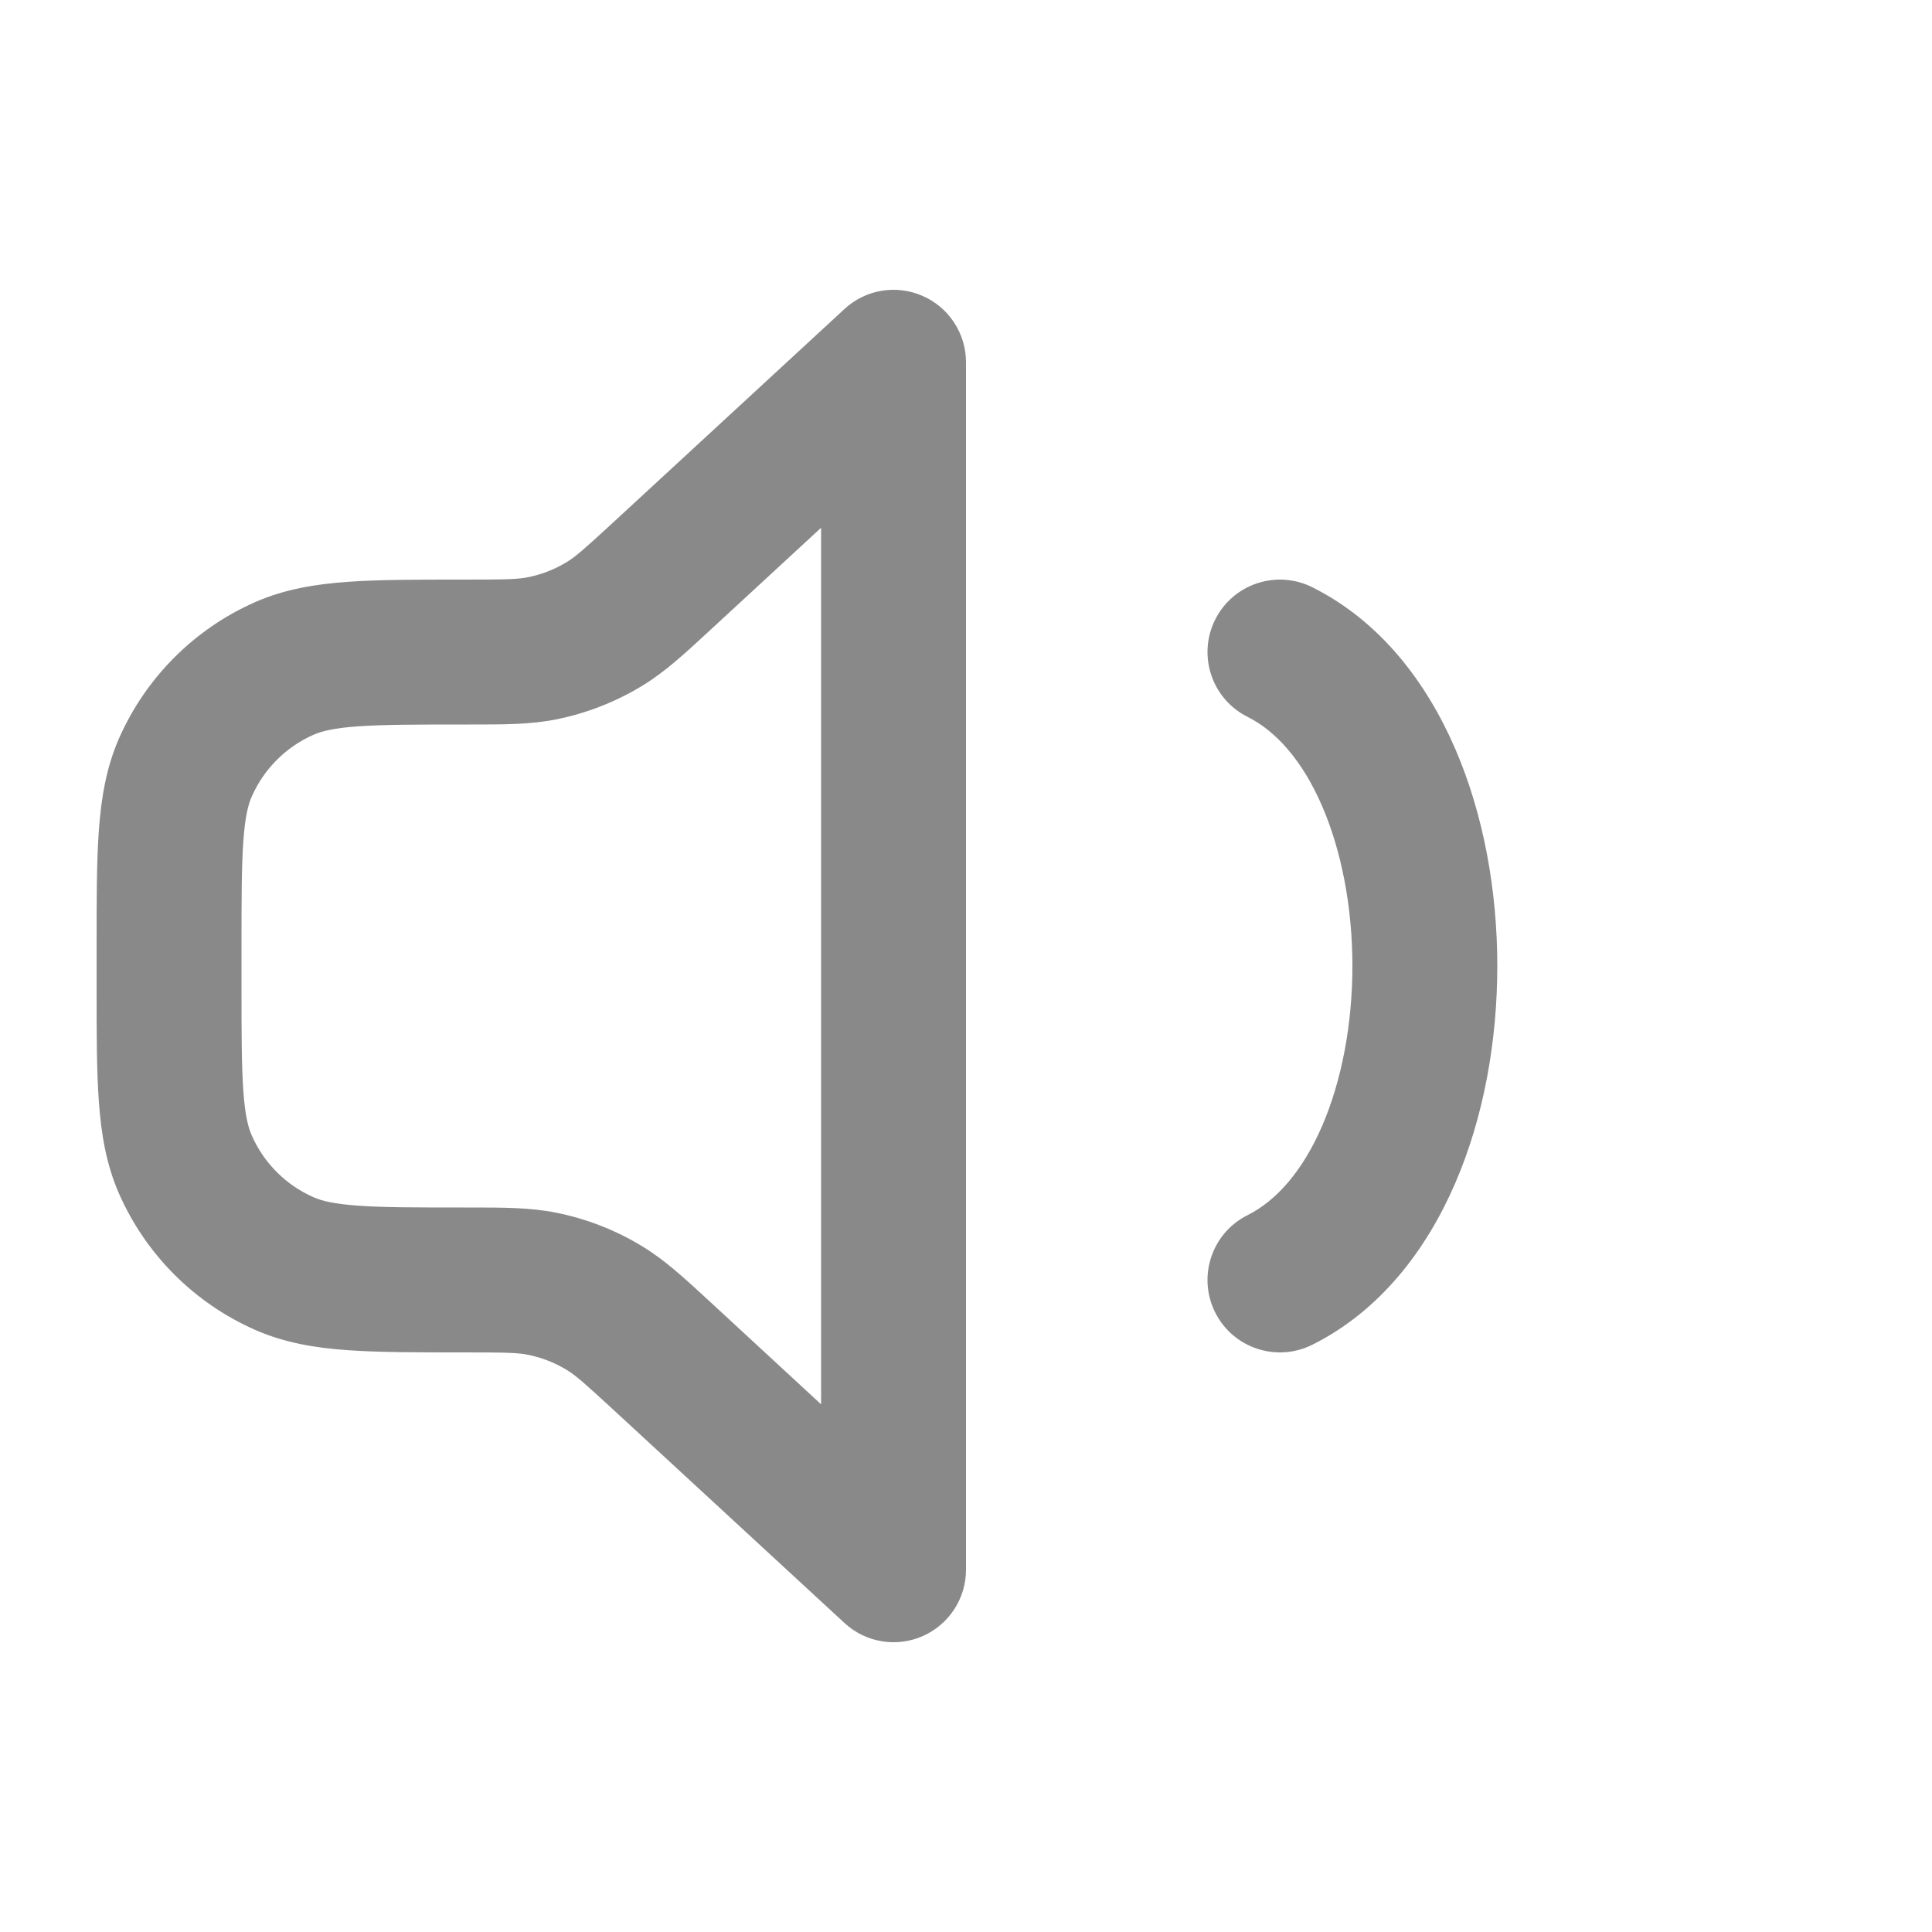 <svg width="24" height="24" viewBox="0 0 24 24" fill="none" xmlns="http://www.w3.org/2000/svg">
<g id="volume-medium">
<path id="Icon" fill-rule="evenodd" clip-rule="evenodd" d="M11.461 3.676C11.788 3.819 12 4.143 12 4.5V19.5C12 19.858 11.788 20.181 11.461 20.325C11.133 20.468 10.752 20.404 10.49 20.161L7.643 17.534C7.258 17.179 7.153 17.087 7.044 17.02C6.894 16.928 6.728 16.863 6.555 16.829C6.43 16.804 6.29 16.8 5.766 16.8H5.734C5.171 16.8 4.701 16.8 4.316 16.772C3.914 16.744 3.536 16.681 3.171 16.521C2.415 16.188 1.812 15.585 1.479 14.829C1.319 14.464 1.257 14.086 1.228 13.684C1.2 13.299 1.2 12.829 1.2 12.266V11.735C1.2 11.171 1.2 10.701 1.228 10.316C1.257 9.915 1.319 9.536 1.479 9.171C1.812 8.416 2.415 7.812 3.171 7.479C3.536 7.319 3.914 7.257 4.316 7.228C4.701 7.2 5.171 7.2 5.734 7.2L5.766 7.2C6.29 7.2 6.43 7.196 6.555 7.171C6.728 7.137 6.894 7.072 7.044 6.98C7.153 6.913 7.258 6.821 7.643 6.466L10.49 3.839C10.752 3.596 11.133 3.532 11.461 3.676ZM10.2 6.556L8.864 7.789C8.846 7.806 8.828 7.822 8.811 7.838C8.504 8.122 8.262 8.345 7.983 8.516C7.652 8.718 7.287 8.861 6.907 8.937C6.585 9.001 6.257 9 5.839 9C5.815 9 5.791 9 5.766 9C5.163 9 4.758 9.001 4.445 9.023C4.141 9.045 3.993 9.084 3.896 9.127C3.552 9.278 3.278 9.553 3.127 9.896C3.084 9.993 3.045 10.141 3.023 10.445C3.001 10.758 3 11.163 3 11.767V12.234C3 12.837 3.001 13.242 3.023 13.555C3.045 13.86 3.084 14.007 3.127 14.104C3.278 14.448 3.552 14.722 3.896 14.873C3.993 14.916 4.141 14.955 4.445 14.977C4.758 15 5.163 15 5.766 15C5.791 15 5.815 15 5.839 15C6.257 15 6.585 15 6.907 15.064C7.287 15.14 7.652 15.282 7.983 15.485C8.262 15.655 8.504 15.879 8.811 16.162C8.828 16.178 8.846 16.195 8.864 16.211L10.2 17.445V6.556ZM15.095 7.698C15.317 7.253 15.858 7.073 16.302 7.295C17.148 7.718 17.721 8.478 18.076 9.299C18.433 10.124 18.6 11.074 18.6 12C18.6 12.926 18.433 13.876 18.076 14.701C17.721 15.522 17.148 16.282 16.302 16.705C15.858 16.927 15.317 16.747 15.095 16.303C14.873 15.858 15.053 15.317 15.498 15.095C15.851 14.918 16.179 14.553 16.424 13.987C16.667 13.424 16.8 12.724 16.8 12C16.8 11.276 16.667 10.576 16.424 10.014C16.179 9.447 15.851 9.082 15.498 8.905C15.053 8.683 14.873 8.142 15.095 7.698Z" fill="#898989"/>
</g>
</svg>

